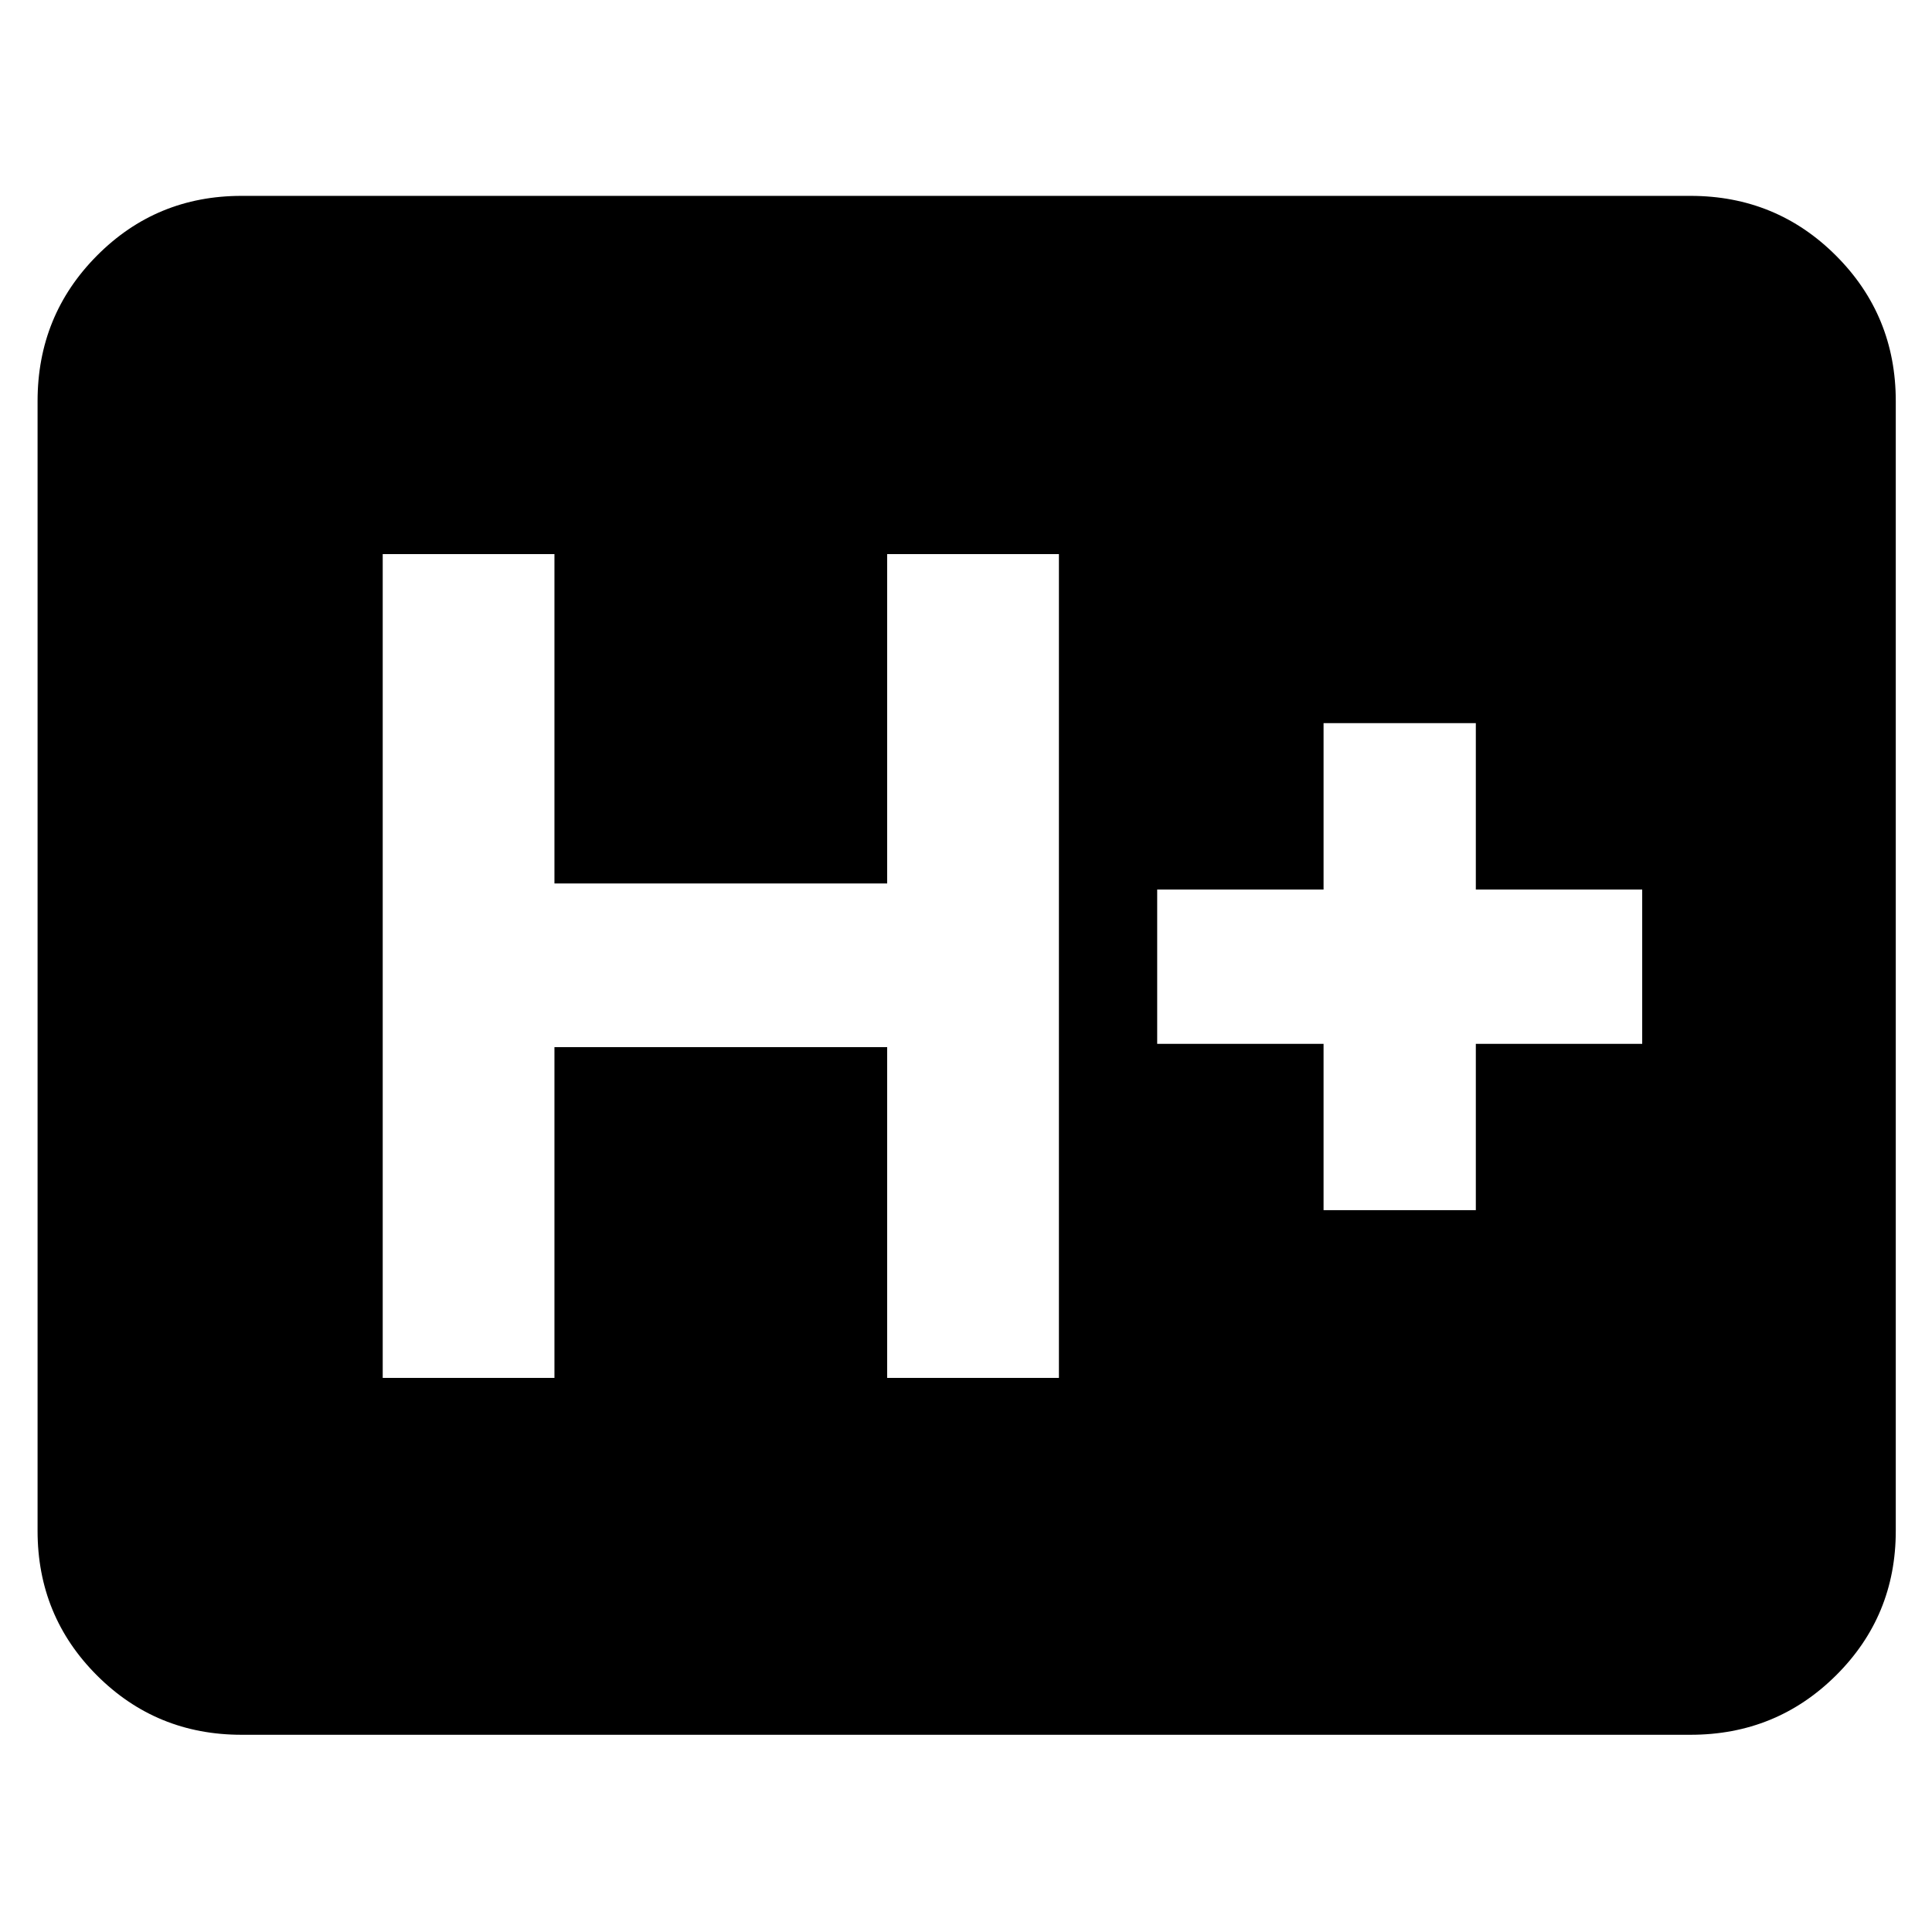 <svg xmlns="http://www.w3.org/2000/svg" height="40" viewBox="0 -960 960 960" width="40"><path d="M120-98q-42.33 0-71.83-29.5-29.5-29.51-29.5-71.83v-561.34q0-42.6 29.5-72.3 29.5-29.7 71.83-29.7h720q42.6 0 72.3 29.7 29.7 29.7 29.7 72.3v561.34q0 42.32-29.7 71.83Q882.6-98 840-98H120Zm70.17-177.33h85.33v-164.34h165.33v164.34h85.34v-409.34h-85.34V-521H275.5v-163.67h-85.33v409.34Zm467.5-83.34h75.66v-82.66H816V-518h-82.67v-82.67h-75.66V-518H575v76.67h82.67v82.66Z"/></svg>